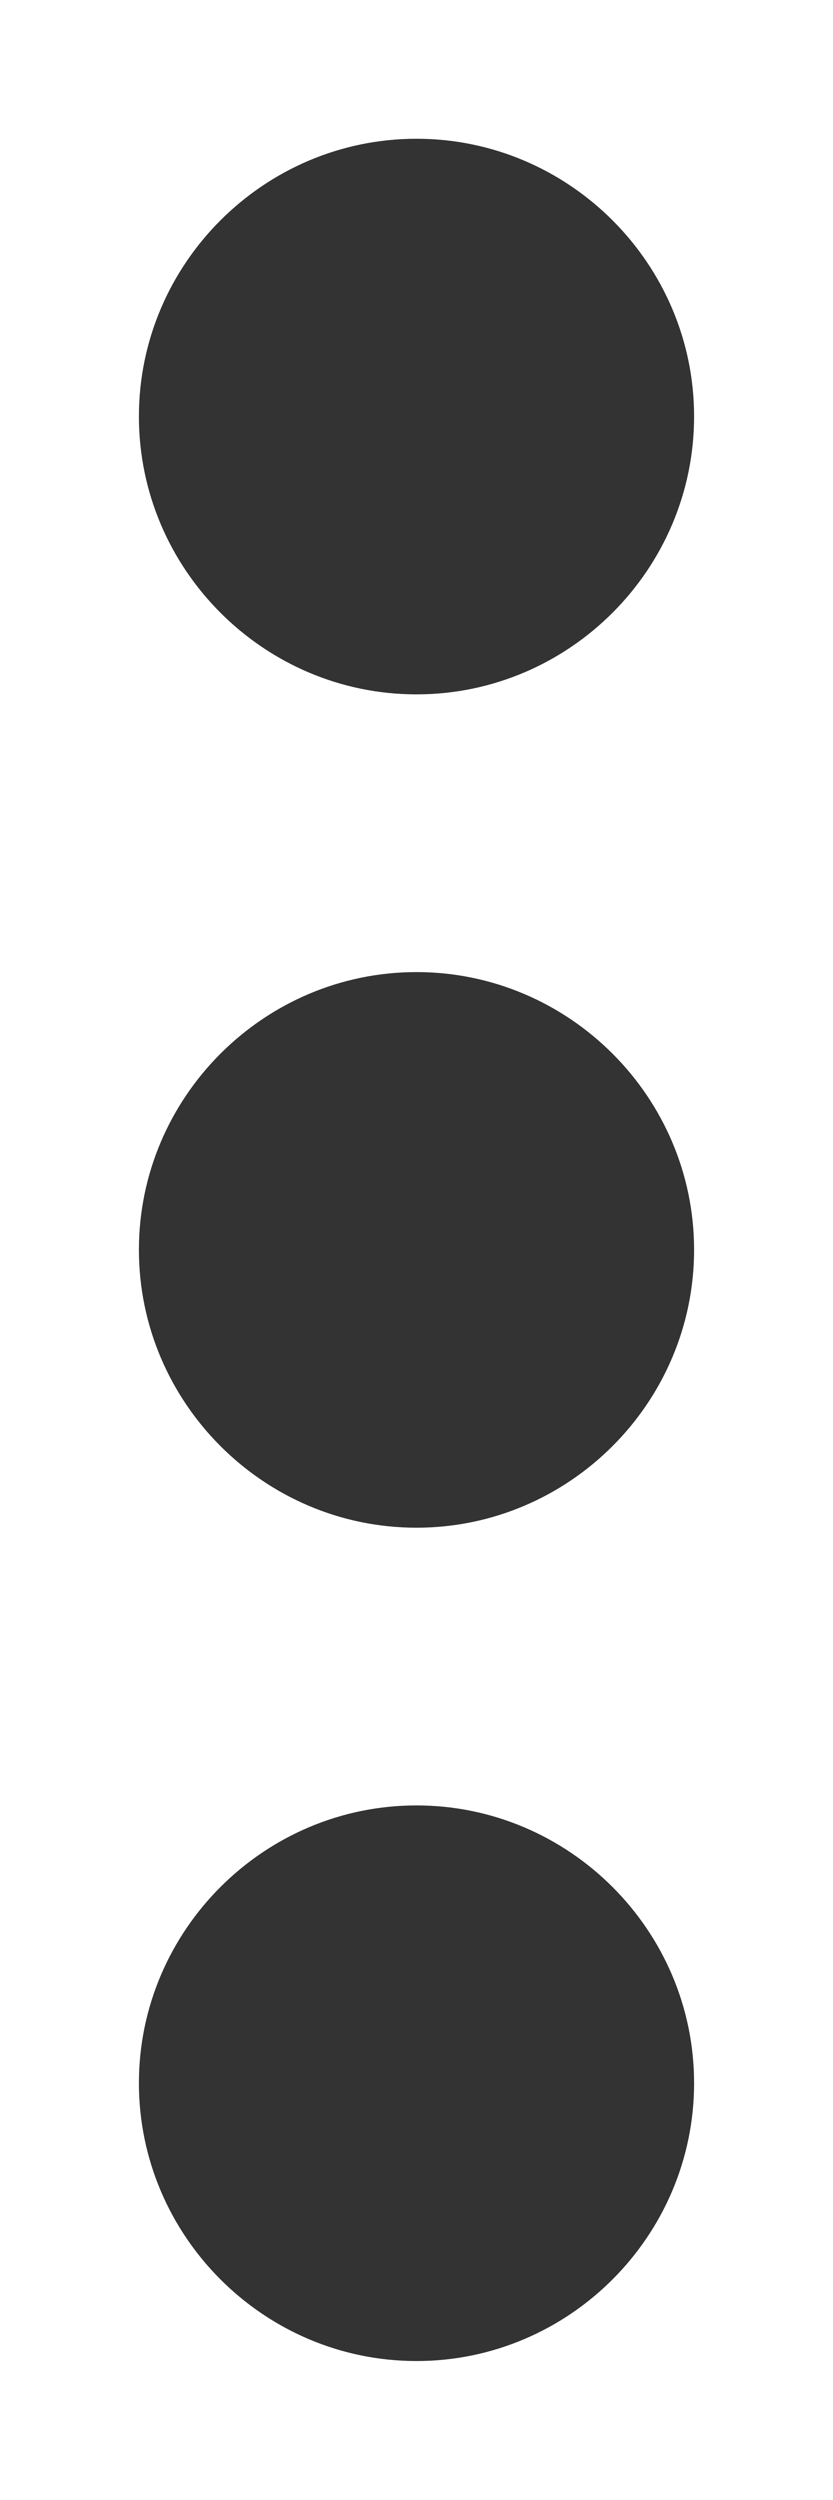 <svg width="4" height="12" viewBox="0 0 4 12" fill="none" xmlns="http://www.w3.org/2000/svg">
<path d="M2 3.333C2.733 3.333 3.333 2.733 3.333 1.999C3.333 1.266 2.733 0.666 2 0.666C1.267 0.666 0.667 1.266 0.667 1.999C0.667 2.733 1.267 3.333 2 3.333ZM2 4.666C1.267 4.666 0.667 5.266 0.667 5.999C0.667 6.733 1.267 7.333 2 7.333C2.733 7.333 3.333 6.733 3.333 5.999C3.333 5.266 2.733 4.666 2 4.666ZM2 8.666C1.267 8.666 0.667 9.266 0.667 9.999C0.667 10.733 1.267 11.333 2 11.333C2.733 11.333 3.333 10.733 3.333 9.999C3.333 9.266 2.733 8.666 2 8.666Z" fill="#333333"/>
</svg>
